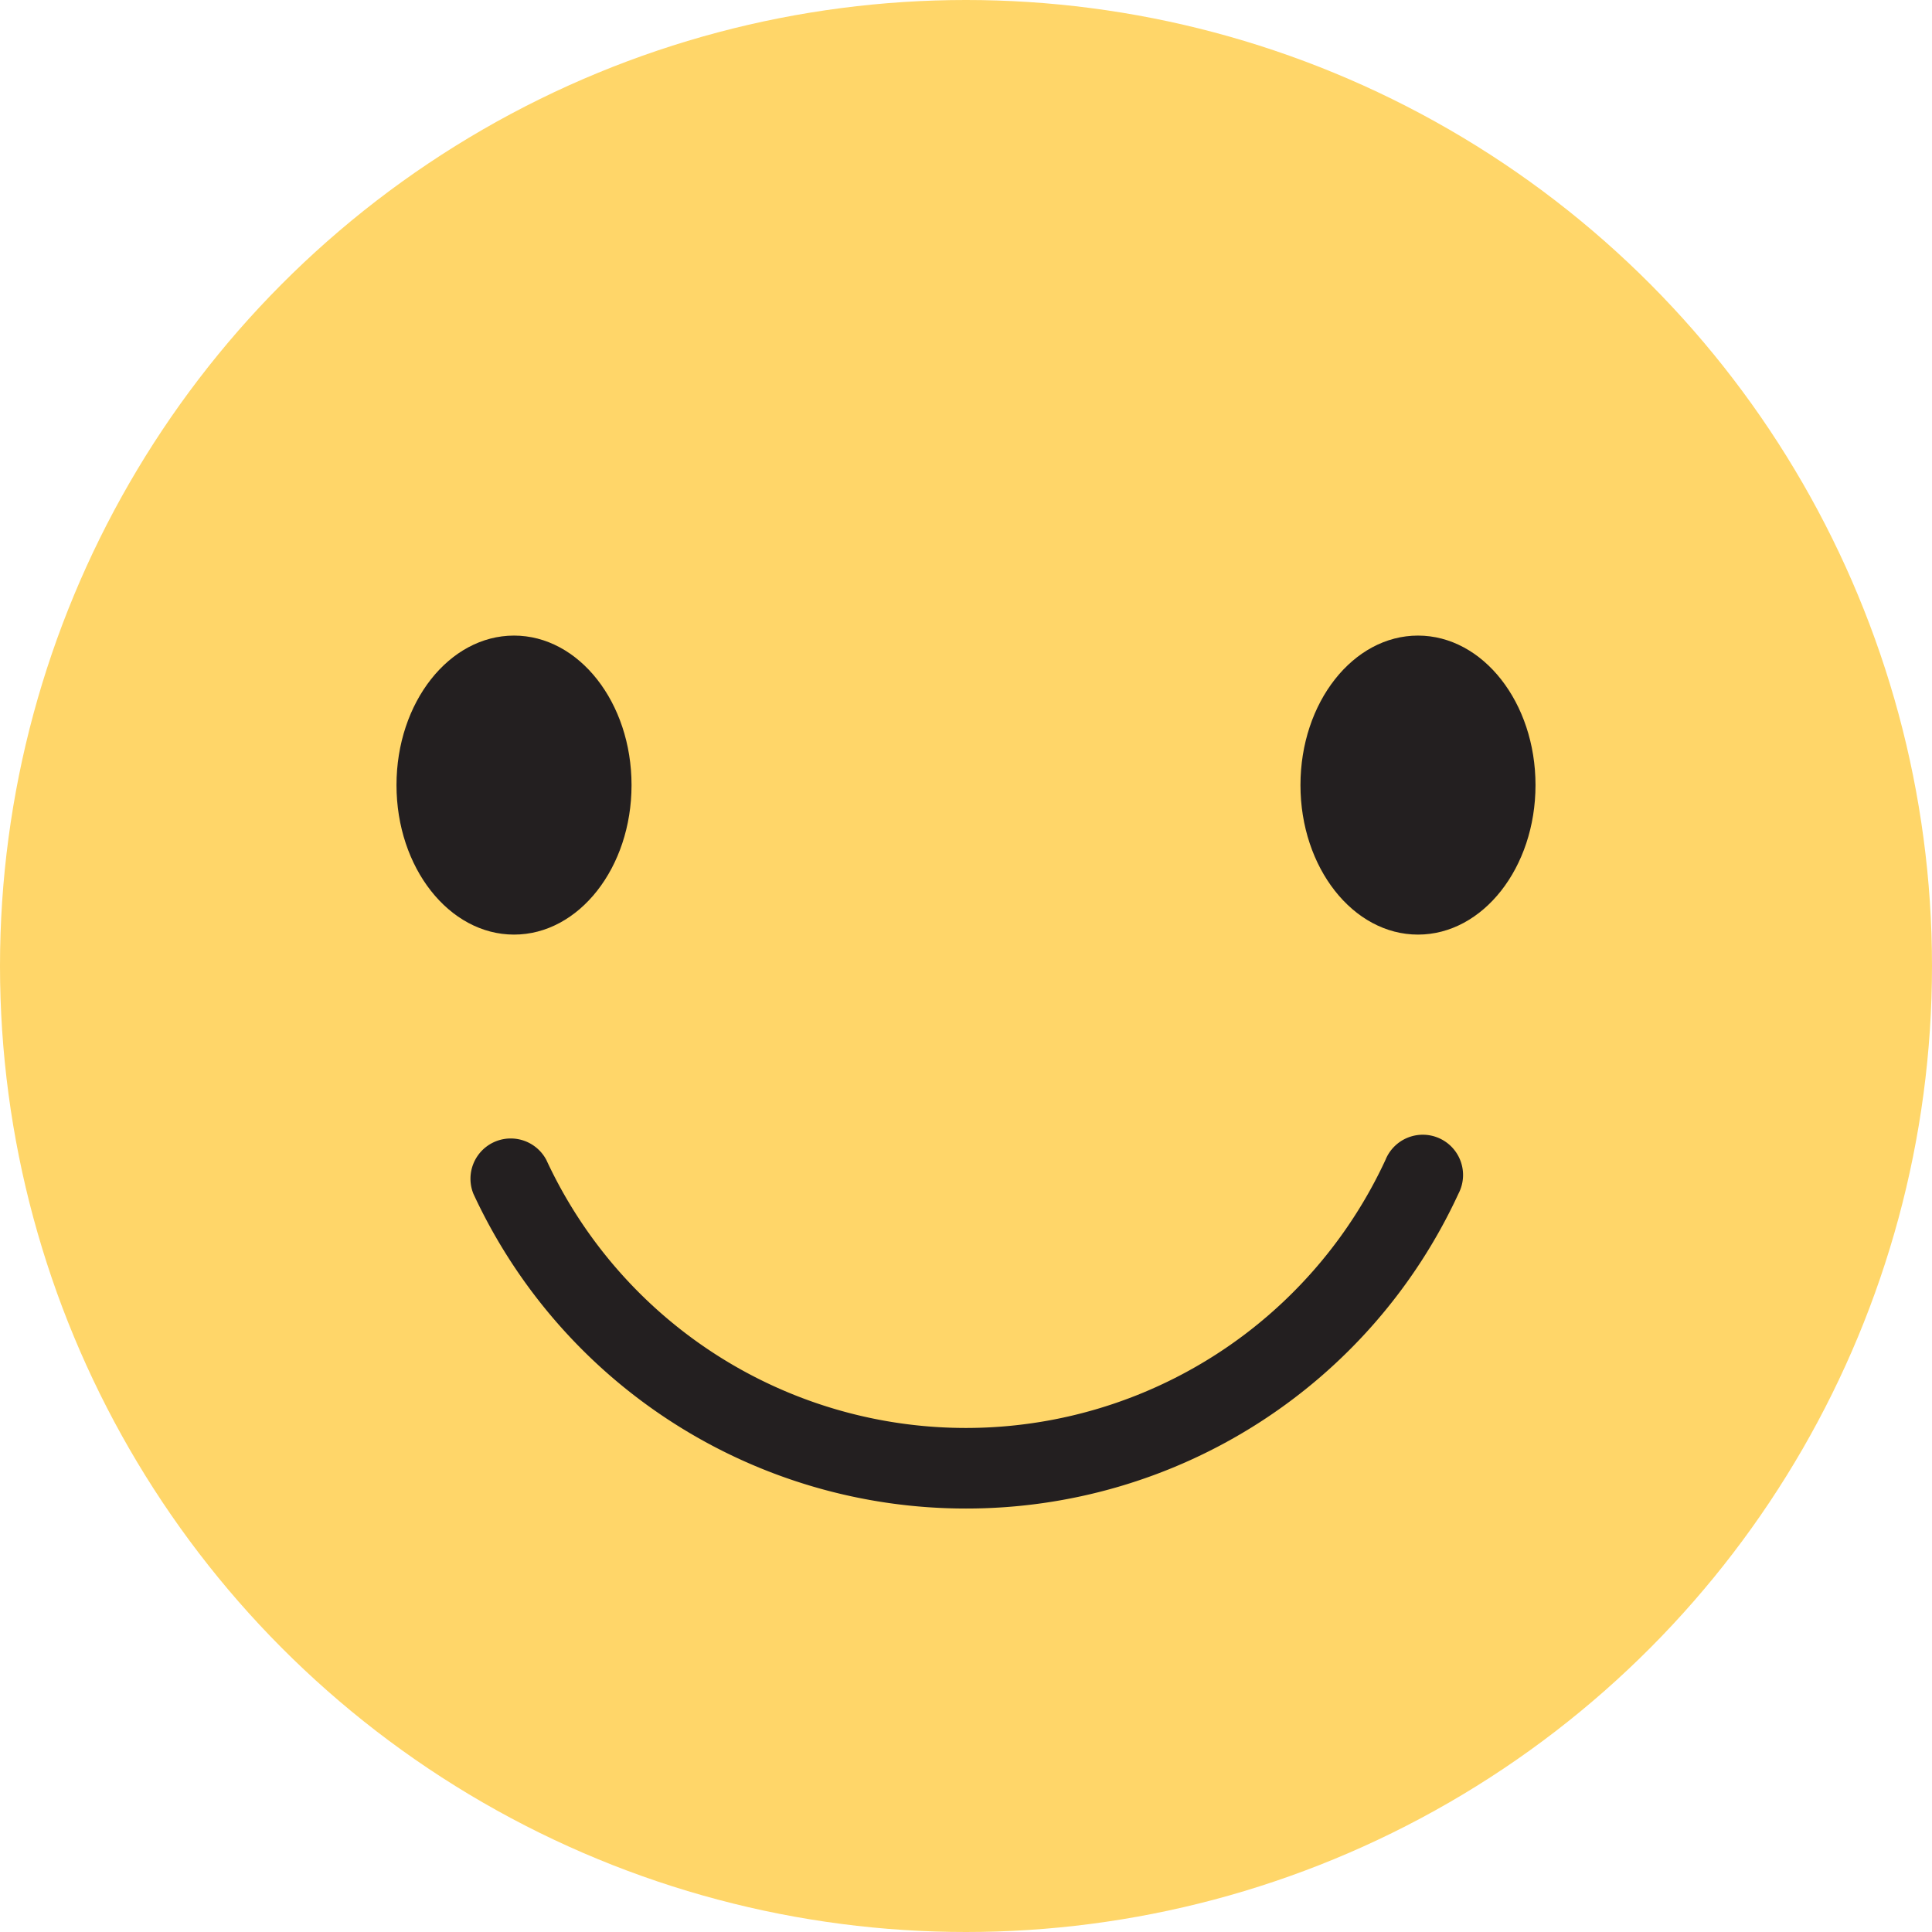 <svg xmlns="http://www.w3.org/2000/svg" width="1002.8" height="1002.8" viewBox="0 0 1002.8 1002.8">
  <title>emoji79_214584234</title>
  <g id="Layer_2" data-name="Layer 2">
    <g id="emoji79_214584234">
      <g>
        <circle cx="501.4" cy="501.4" r="501.4" fill="#ffd669"/>
        <path d="M501.4,783A281.6,281.6,0,0,1,245.7,619.6a20.9,20.9,0,0,1,37.9-17.5,240,240,0,0,0,435.5,0A20.9,20.9,0,1,1,757,619.6,281.3,281.3,0,0,1,501.4,783Z" fill="#231f20"/>
        <ellipse cx="266.8" cy="407.5" rx="61" ry="77.6" fill="#231f20"/>
        <ellipse cx="736" cy="407.5" rx="61" ry="77.6" fill="#231f20"/>
      </g>
    </g>
  </g>
</svg>
